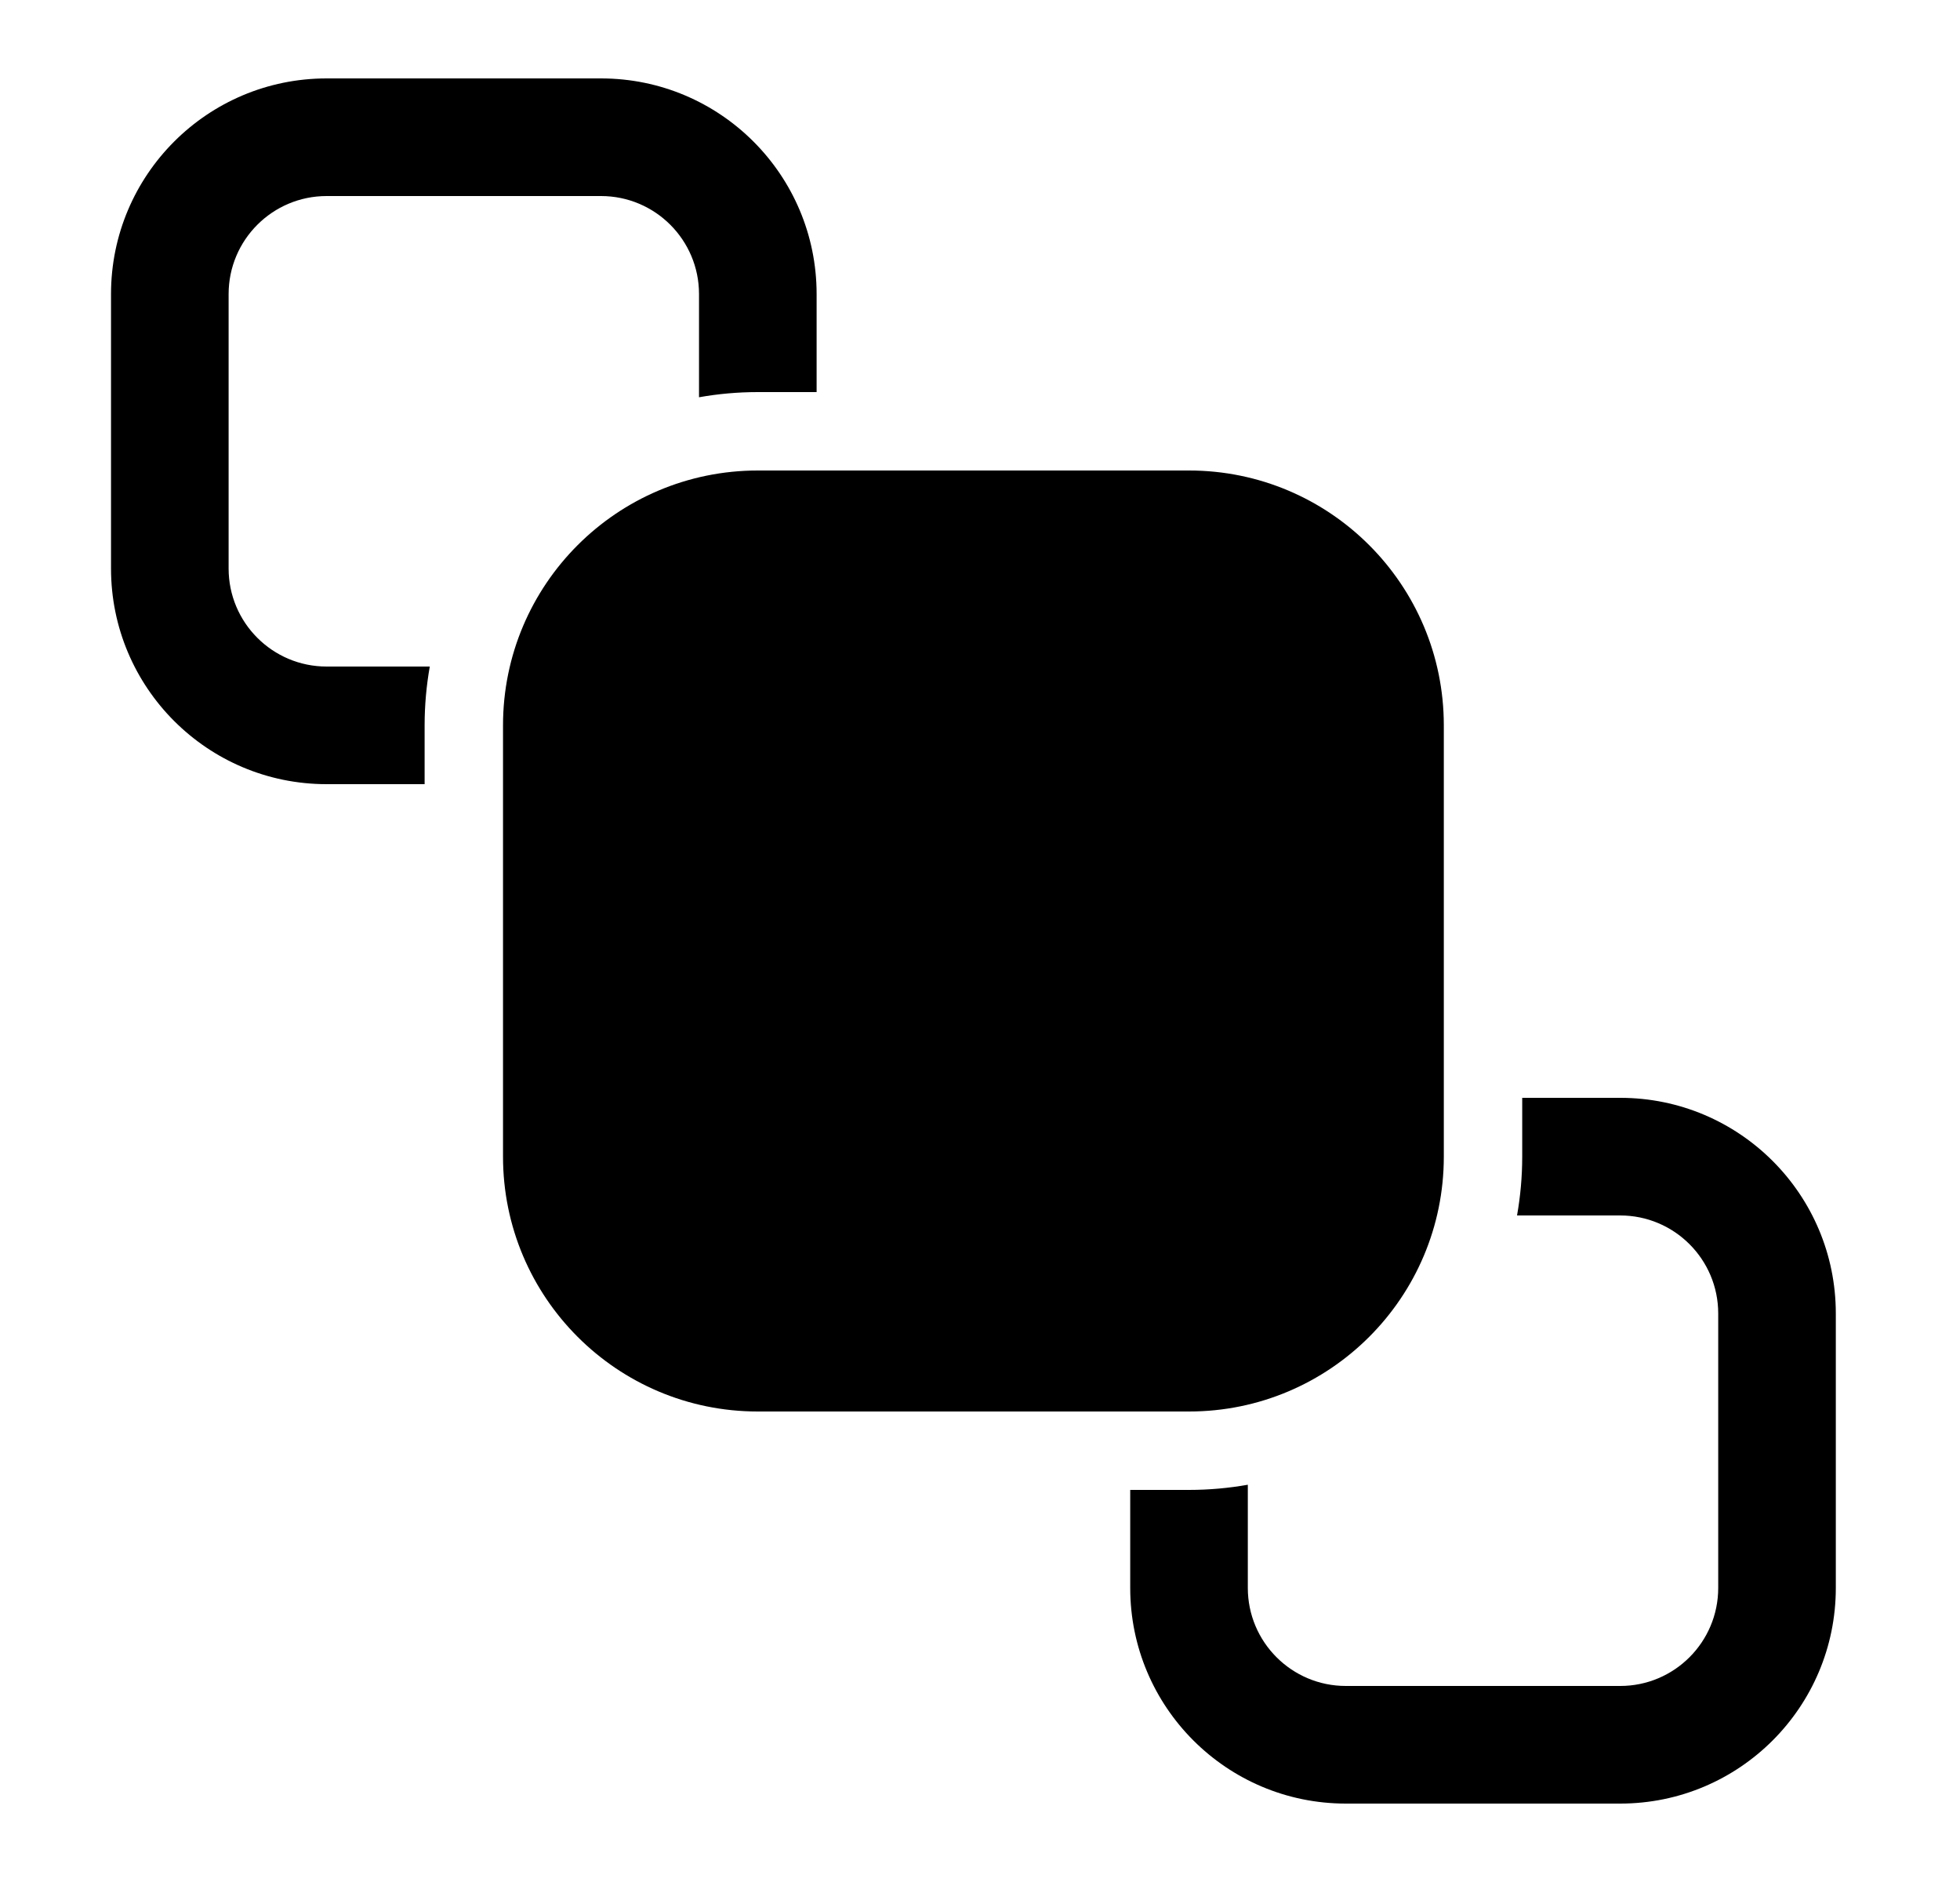 <svg xmlns="http://www.w3.org/2000/svg" viewBox="0 0 25 24" fill="none"><path d="M1.416 3.75C1.416 2.231 2.647 1 4.166 1H7.666C9.185 1 10.416 2.231 10.416 3.75V5H9.666C9.41 5 9.159 5.023 8.916 5.066V3.75C8.916 3.06 8.356 2.5 7.666 2.5H4.166C3.476 2.5 2.916 3.06 2.916 3.75V7.25C2.916 7.94 3.476 8.5 4.166 8.5H5.482C5.439 8.743 5.416 8.994 5.416 9.25V10H4.166C2.647 10 1.416 8.769 1.416 7.25V3.75ZM14.416 19V20.25C14.416 21.769 15.647 23 17.166 23H20.666C22.185 23 23.416 21.769 23.416 20.25V16.75C23.416 15.231 22.185 14 20.666 14H19.416V14.75C19.416 15.006 19.393 15.257 19.35 15.5H20.666C21.356 15.5 21.916 16.06 21.916 16.75V20.25C21.916 20.94 21.356 21.5 20.666 21.5H17.166C16.476 21.5 15.916 20.94 15.916 20.25V18.934C15.673 18.977 15.422 19 15.166 19H14.416ZM6.416 9.25C6.416 7.455 7.871 6 9.666 6H15.166C16.961 6 18.416 7.455 18.416 9.25V14.75C18.416 16.545 16.961 18 15.166 18H9.666C7.871 18 6.416 16.545 6.416 14.75V9.25Z" fill="currentColor"/></svg>